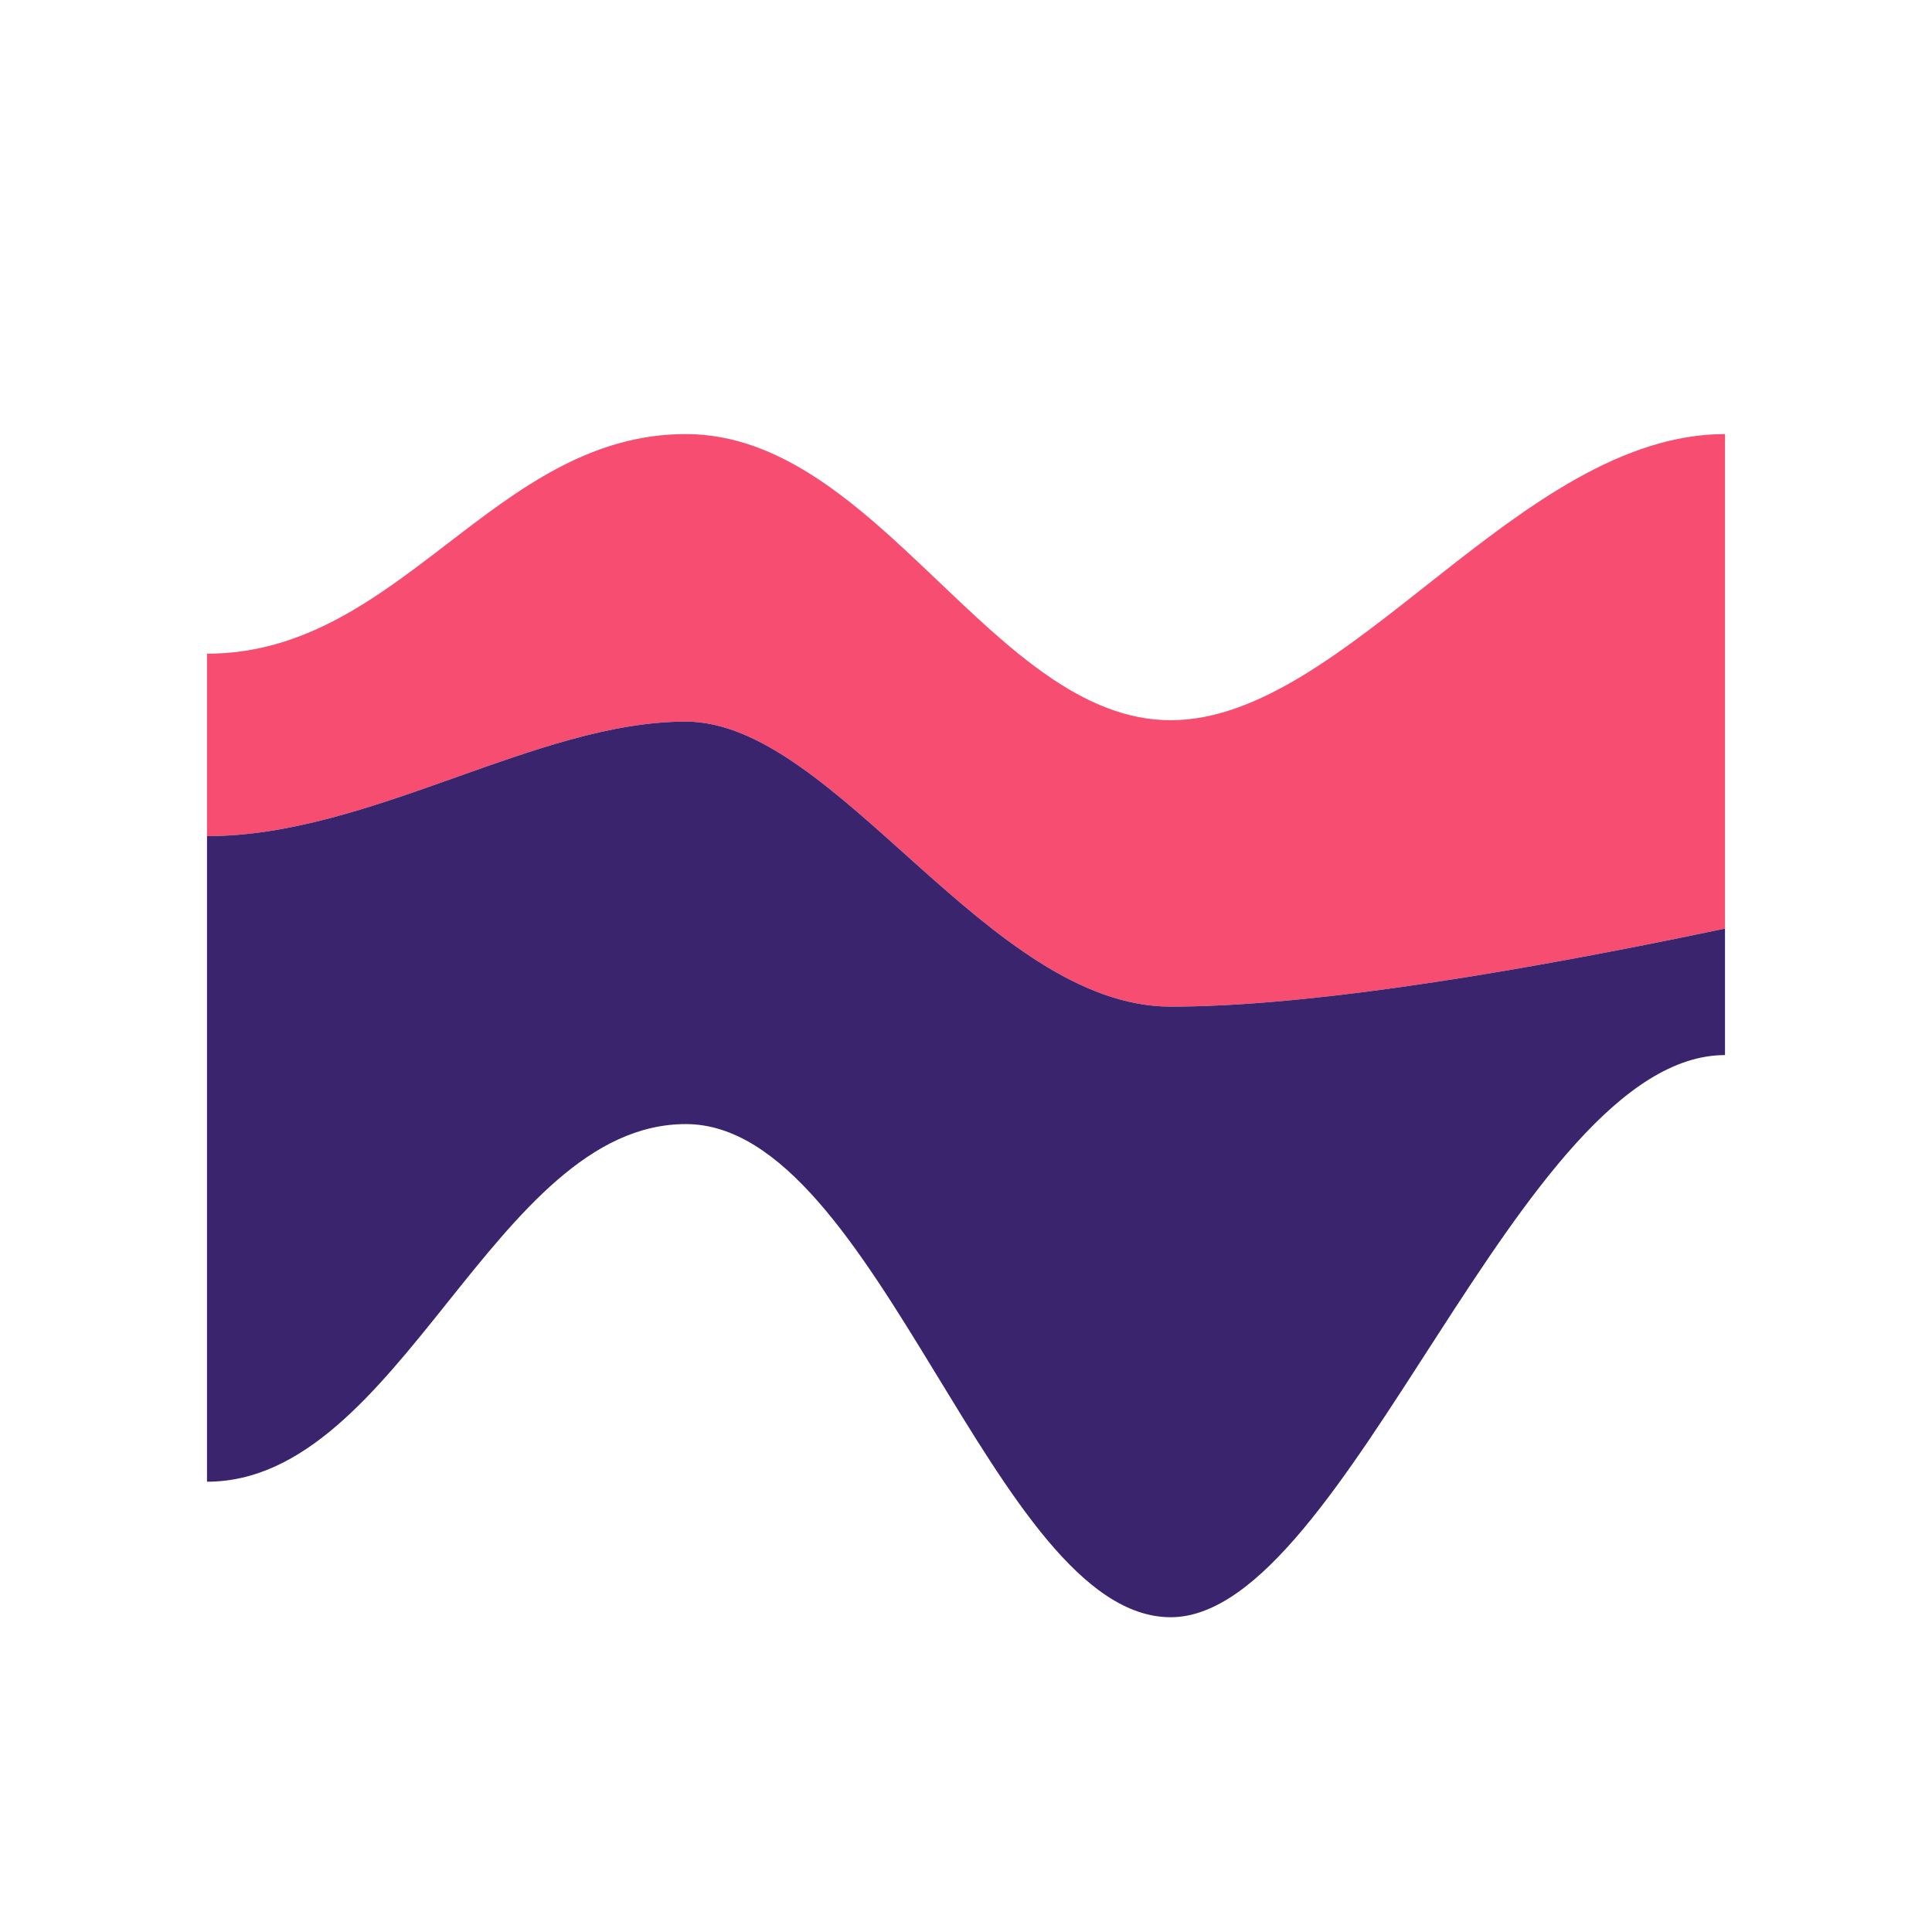 <svg width="28" height="28" viewBox="0 0 28 28" fill="none" xmlns="http://www.w3.org/2000/svg">
<path fill-rule="evenodd" clip-rule="evenodd" d="M3 9.474C5.807 9.474 7.16 6.291 9.94 6.291C12.72 6.291 14.408 10.44 16.968 10.438C19.527 10.436 22.017 6.291 25 6.291V13.458C21.408 14.212 18.73 14.589 16.968 14.589C14.323 14.589 12.113 10.458 9.94 10.458C7.768 10.458 5.372 12.118 3 12.118V9.473V9.474Z" fill="#F74D71"/>
<path fill-rule="evenodd" clip-rule="evenodd" d="M3 21.474C5.807 21.474 7.16 16.291 9.94 16.291C12.72 16.291 14.408 23.44 16.968 23.438C19.527 23.436 22.017 15.291 25 15.291V13.458C21.408 14.212 18.73 14.589 16.968 14.589C14.323 14.589 12.113 10.458 9.94 10.458C7.768 10.458 5.372 12.118 3 12.118V21.474Z" fill="#39246D"/>
</svg>

